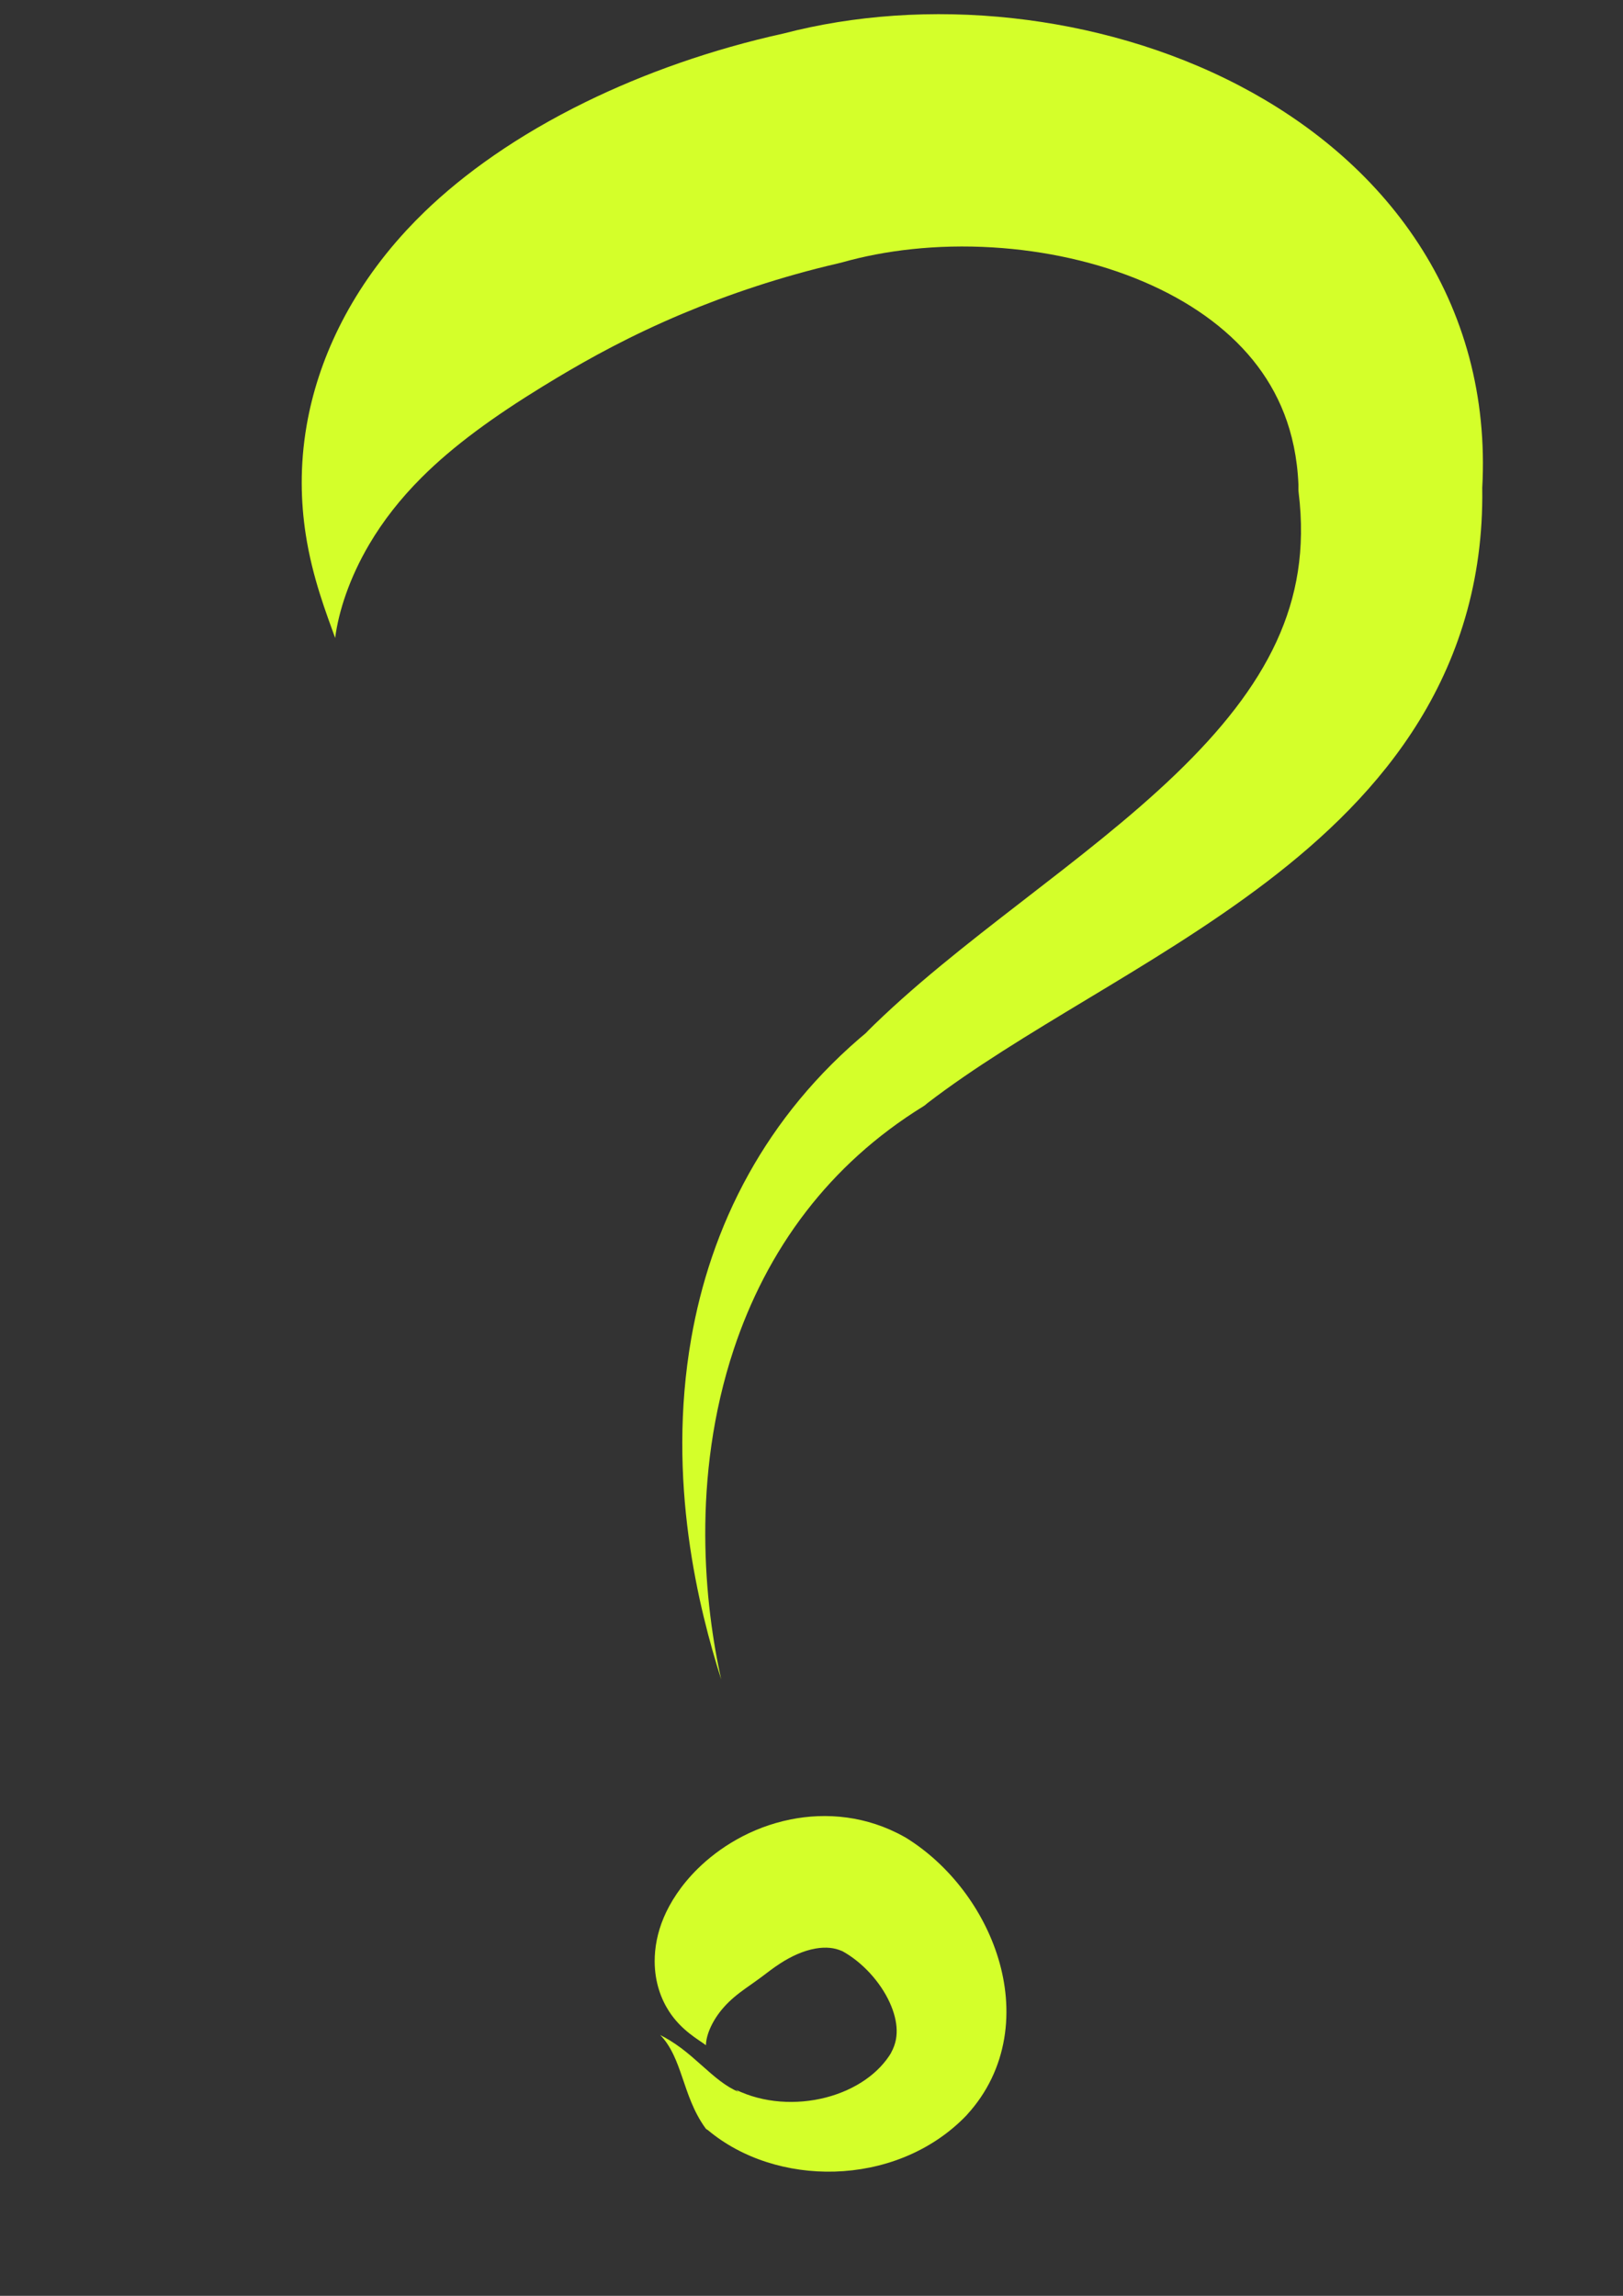 <?xml version="1.0" encoding="UTF-8" standalone="no"?>
<svg
   xmlns:dc="http://purl.org/dc/elements/1.1/"
   xmlns:cc="http://creativecommons.org/ns#"
   xmlns:rdf="http://www.w3.org/1999/02/22-rdf-syntax-ns#"
   xmlns:svg="http://www.w3.org/2000/svg"
   xmlns="http://www.w3.org/2000/svg"
   xmlns:sodipodi="http://sodipodi.sourceforge.net/DTD/sodipodi-0.dtd"
   xmlns:inkscape="http://www.inkscape.org/namespaces/inkscape"
   width="210mm"
   height="297mm"
   viewBox="0 0 210 297"
   version="1.1"
   id="svg3758"
   inkscape:version="1.0.1 (3bc2e813f5, 2020-09-07)"
   sodipodi:docname="duda.svg">
  <rect x="0" y="0" width="210" height="297" fill="#333333" stroke="none"/>
  <defs
     id="defs3752">
    <inkscape:path-effect
       effect="powerstroke"
       id="path-effect3876"
       is_visible="true"
       lpeversion="1"
       offset_points="0.357,7.392"
       sort_points="true"
       interpolator_type="CentripetalCatmullRom"
       interpolator_beta="0.75"
       start_linecap_type="zerowidth"
       linejoin_type="spiro"
       miter_limit="4"
       scale_width="1"
       end_linecap_type="zerowidth" />
    <inkscape:path-effect
       effect="simplify"
       id="path-effect3874"
       is_visible="true"
       lpeversion="1"
       steps="1"
       threshold="0.031"
       smooth_angles="0"
       helper_size="0"
       simplify_individual_paths="false"
       simplify_just_coalesce="false"
       step="1" />
    <inkscape:path-effect
       effect="powerstroke"
       id="path-effect3869"
       is_visible="true"
       lpeversion="1"
       offset_points="0.529,13.739"
       sort_points="true"
       interpolator_type="CentripetalCatmullRom"
       interpolator_beta="0.75"
       start_linecap_type="zerowidth"
       linejoin_type="spiro"
       miter_limit="4"
       scale_width="1"
       end_linecap_type="zerowidth" />
    <inkscape:path-effect
       effect="simplify"
       id="path-effect3867"
       is_visible="true"
       lpeversion="1"
       steps="1"
       threshold="0.031"
       smooth_angles="0"
       helper_size="0"
       simplify_individual_paths="false"
       simplify_just_coalesce="false"
       step="1" />
    <inkscape:path-effect
       effect="powerstroke"
       id="path-effect3862"
       is_visible="true"
       lpeversion="1"
       offset_points="0.429,3.157"
       sort_points="true"
       interpolator_type="CentripetalCatmullRom"
       interpolator_beta="0.75"
       start_linecap_type="zerowidth"
       linejoin_type="spiro"
       miter_limit="4"
       scale_width="1"
       end_linecap_type="zerowidth" />
    <inkscape:path-effect
       effect="simplify"
       id="path-effect3860"
       is_visible="true"
       lpeversion="1"
       steps="1"
       threshold="0.031"
       smooth_angles="0"
       helper_size="0"
       simplify_individual_paths="false"
       simplify_just_coalesce="false"
       step="1" />
    <inkscape:path-effect
       effect="powerstroke"
       id="path-effect3855"
       is_visible="true"
       lpeversion="1"
       offset_points="0.723,3.157"
       sort_points="true"
       interpolator_type="CentripetalCatmullRom"
       interpolator_beta="0.75"
       start_linecap_type="zerowidth"
       linejoin_type="spiro"
       miter_limit="4"
       scale_width="1"
       end_linecap_type="zerowidth" />
    <inkscape:path-effect
       effect="simplify"
       id="path-effect3853"
       is_visible="true"
       lpeversion="1"
       steps="1"
       threshold="0.016"
       smooth_angles="0"
       helper_size="0"
       simplify_individual_paths="false"
       simplify_just_coalesce="false"
       step="1" />
    <inkscape:path-effect
       effect="powerstroke"
       id="path-effect3848"
       is_visible="true"
       lpeversion="1"
       offset_points="0.777,2.105"
       sort_points="true"
       interpolator_type="CentripetalCatmullRom"
       interpolator_beta="0.75"
       start_linecap_type="zerowidth"
       linejoin_type="spiro"
       miter_limit="4"
       scale_width="1"
       end_linecap_type="zerowidth" />
    <inkscape:path-effect
       effect="simplify"
       id="path-effect3846"
       is_visible="true"
       lpeversion="1"
       steps="1"
       threshold="0.016"
       smooth_angles="0"
       helper_size="0"
       simplify_individual_paths="false"
       simplify_just_coalesce="false"
       step="1" />
    <inkscape:path-effect
       effect="powerstroke"
       id="path-effect3841"
       is_visible="true"
       lpeversion="1"
       offset_points="0.927,2.105"
       sort_points="true"
       interpolator_type="CentripetalCatmullRom"
       interpolator_beta="0.75"
       start_linecap_type="zerowidth"
       linejoin_type="spiro"
       miter_limit="4"
       scale_width="1"
       end_linecap_type="zerowidth" />
    <inkscape:path-effect
       effect="simplify"
       id="path-effect3839"
       is_visible="true"
       lpeversion="1"
       steps="1"
       threshold="0.016"
       smooth_angles="0"
       helper_size="0"
       simplify_individual_paths="false"
       simplify_just_coalesce="false"
       step="1" />
    <inkscape:path-effect
       effect="powerstroke"
       id="path-effect3834"
       is_visible="true"
       lpeversion="1"
       offset_points="2.08,2.105"
       sort_points="true"
       interpolator_type="CentripetalCatmullRom"
       interpolator_beta="0.75"
       start_linecap_type="zerowidth"
       linejoin_type="spiro"
       miter_limit="4"
       scale_width="1"
       end_linecap_type="zerowidth" />
    <inkscape:path-effect
       effect="simplify"
       id="path-effect3832"
       is_visible="true"
       lpeversion="1"
       steps="1"
       threshold="0.016"
       smooth_angles="0"
       helper_size="0"
       simplify_individual_paths="false"
       simplify_just_coalesce="false"
       step="1" />
    <inkscape:path-effect
       effect="powerstroke"
       id="path-effect3827"
       is_visible="true"
       lpeversion="1"
       offset_points="1.185,2.105"
       sort_points="true"
       interpolator_type="CentripetalCatmullRom"
       interpolator_beta="0.75"
       start_linecap_type="zerowidth"
       linejoin_type="spiro"
       miter_limit="4"
       scale_width="1"
       end_linecap_type="zerowidth" />
    <inkscape:path-effect
       effect="simplify"
       id="path-effect3825"
       is_visible="true"
       lpeversion="1"
       steps="1"
       threshold="0.016"
       smooth_angles="0"
       helper_size="0"
       simplify_individual_paths="false"
       simplify_just_coalesce="false"
       step="1" />
    <inkscape:path-effect
       effect="powerstroke"
       id="path-effect3820"
       is_visible="true"
       lpeversion="1"
       offset_points="0.628,2.105"
       sort_points="true"
       interpolator_type="CentripetalCatmullRom"
       interpolator_beta="0.75"
       start_linecap_type="zerowidth"
       linejoin_type="spiro"
       miter_limit="4"
       scale_width="1"
       end_linecap_type="zerowidth" />
    <inkscape:path-effect
       effect="simplify"
       id="path-effect3818"
       is_visible="true"
       lpeversion="1"
       steps="1"
       threshold="0.016"
       smooth_angles="0"
       helper_size="0"
       simplify_individual_paths="false"
       simplify_just_coalesce="false"
       step="1" />
    <inkscape:path-effect
       effect="powerstroke"
       id="path-effect3813"
       is_visible="true"
       lpeversion="1"
       offset_points="0.818,2.105"
       sort_points="true"
       interpolator_type="CentripetalCatmullRom"
       interpolator_beta="0.75"
       start_linecap_type="zerowidth"
       linejoin_type="spiro"
       miter_limit="4"
       scale_width="1"
       end_linecap_type="zerowidth" />
    <inkscape:path-effect
       effect="simplify"
       id="path-effect3811"
       is_visible="true"
       lpeversion="1"
       steps="1"
       threshold="0.016"
       smooth_angles="0"
       helper_size="0"
       simplify_individual_paths="false"
       simplify_just_coalesce="false"
       step="1" />
    <inkscape:path-effect
       effect="powerstroke"
       id="path-effect3806"
       is_visible="true"
       lpeversion="1"
       offset_points="0.64,2.105"
       sort_points="true"
       interpolator_type="CentripetalCatmullRom"
       interpolator_beta="0.75"
       start_linecap_type="zerowidth"
       linejoin_type="spiro"
       miter_limit="4"
       scale_width="1"
       end_linecap_type="zerowidth" />
    <inkscape:path-effect
       effect="simplify"
       id="path-effect3804"
       is_visible="true"
       lpeversion="1"
       steps="1"
       threshold="0.016"
       smooth_angles="0"
       helper_size="0"
       simplify_individual_paths="false"
       simplify_just_coalesce="false"
       step="1" />
    <inkscape:path-effect
       effect="powerstroke"
       id="path-effect3799"
       is_visible="true"
       lpeversion="1"
       offset_points="0.851,2.105"
       sort_points="true"
       interpolator_type="CentripetalCatmullRom"
       interpolator_beta="0.75"
       start_linecap_type="zerowidth"
       linejoin_type="spiro"
       miter_limit="4"
       scale_width="1"
       end_linecap_type="zerowidth" />
    <inkscape:path-effect
       effect="simplify"
       id="path-effect3797"
       is_visible="true"
       lpeversion="1"
       steps="1"
       threshold="0.016"
       smooth_angles="0"
       helper_size="0"
       simplify_individual_paths="false"
       simplify_just_coalesce="false"
       step="1" />
    <inkscape:path-effect
       effect="powerstroke"
       id="path-effect3792"
       is_visible="true"
       lpeversion="1"
       offset_points="0.645,2.105"
       sort_points="true"
       interpolator_type="CentripetalCatmullRom"
       interpolator_beta="0.75"
       start_linecap_type="zerowidth"
       linejoin_type="spiro"
       miter_limit="4"
       scale_width="1"
       end_linecap_type="zerowidth" />
    <inkscape:path-effect
       effect="simplify"
       id="path-effect3790"
       is_visible="true"
       lpeversion="1"
       steps="1"
       threshold="0.016"
       smooth_angles="0"
       helper_size="0"
       simplify_individual_paths="false"
       simplify_just_coalesce="false"
       step="1" />
    <inkscape:path-effect
       effect="powerstroke"
       id="path-effect3785"
       is_visible="true"
       lpeversion="1"
       offset_points="0.537,2.105"
       sort_points="true"
       interpolator_type="CentripetalCatmullRom"
       interpolator_beta="0.75"
       start_linecap_type="zerowidth"
       linejoin_type="spiro"
       miter_limit="4"
       scale_width="1"
       end_linecap_type="zerowidth" />
    <inkscape:path-effect
       effect="simplify"
       id="path-effect3783"
       is_visible="true"
       lpeversion="1"
       steps="1"
       threshold="0.016"
       smooth_angles="0"
       helper_size="0"
       simplify_individual_paths="false"
       simplify_just_coalesce="false"
       step="1" />
    <inkscape:path-effect
       effect="powerstroke"
       id="path-effect3777"
       is_visible="true"
       lpeversion="1"
       offset_points="0.606,2.055"
       sort_points="true"
       interpolator_type="CentripetalCatmullRom"
       interpolator_beta="0.75"
       start_linecap_type="zerowidth"
       linejoin_type="spiro"
       miter_limit="4"
       scale_width="1"
       end_linecap_type="zerowidth" />
    <inkscape:path-effect
       effect="simplify"
       id="path-effect3775"
       is_visible="true"
       lpeversion="1"
       steps="1"
       threshold="0.016"
       smooth_angles="0"
       helper_size="0"
       simplify_individual_paths="false"
       simplify_just_coalesce="false"
       step="1" />
    <inkscape:path-effect
       effect="powerstroke"
       id="path-effect3770"
       is_visible="true"
       lpeversion="1"
       offset_points="0.914,2.055"
       sort_points="true"
       interpolator_type="CentripetalCatmullRom"
       interpolator_beta="0.75"
       start_linecap_type="zerowidth"
       linejoin_type="spiro"
       miter_limit="4"
       scale_width="1"
       end_linecap_type="zerowidth" />
    <inkscape:path-effect
       effect="simplify"
       id="path-effect3768"
       is_visible="true"
       lpeversion="1"
       steps="1"
       threshold="0.016"
       smooth_angles="0"
       helper_size="0"
       simplify_individual_paths="false"
       simplify_just_coalesce="false"
       step="1" />
    <inkscape:path-effect
       effect="powerstroke"
       id="path-effect3763"
       is_visible="true"
       lpeversion="1"
       offset_points="0.96,1.554"
       sort_points="true"
       interpolator_type="CentripetalCatmullRom"
       interpolator_beta="0.75"
       start_linecap_type="zerowidth"
       linejoin_type="spiro"
       miter_limit="4"
       scale_width="1"
       end_linecap_type="zerowidth" />
    <inkscape:path-effect
       effect="simplify"
       id="path-effect3761"
       is_visible="true"
       lpeversion="1"
       steps="1"
       threshold="0.015"
       smooth_angles="0"
       helper_size="0"
       simplify_individual_paths="false"
       simplify_just_coalesce="false"
       step="1" />
  </defs>
  <sodipodi:namedview
     id="base"
     pagecolor="#ffffff"
     bordercolor="#666666"
     borderopacity="1.0"
     inkscape:pageopacity="0.0"
     inkscape:pageshadow="2"
     inkscape:zoom="0.49497475"
     inkscape:cx="224.53082"
     inkscape:cy="657.07318"
     inkscape:document-units="mm"
     inkscape:current-layer="layer4"
     inkscape:document-rotation="0"
     showgrid="false"
     inkscape:window-width="1920"
     inkscape:window-height="1051"
     inkscape:window-x="-9"
     inkscape:window-y="-9"
     inkscape:window-maximized="1" />
  <g
     inkscape:label="Capa 1"
     inkscape:groupmode="layer"
     id="layer1"
     style="display:none">
    <path
       d="m 47.574,88.199 c -0.469,-2.771 -0.834,-7.043 -0.192,-12.042 0.441,-3.433 1.373,-7.31 3.135,-11.137 1.454,-3.158 3.495,-6.327 6.312,-9.099 1.658,-1.631 3.604,-3.144 5.883,-4.432 1.092,-0.617 2.317,-1.215 3.688,-1.755 0.061,-0.024 0.119,-0.053 0.177,-0.083 6.357,-3.217 16,-7.082 26.514,-7.878 4.352,-0.33 8.913,-0.132 13.385,0.94 4.086,0.979 8.156,2.7 11.944,5.484 1.68,1.614 3.045,3.373 4.114,5.255 1.063,1.871 1.839,3.87 2.338,5.975 0.967,4.079 0.893,8.547 -0.132,13.134 -0.988,4.42 -2.843,8.871 -5.371,12.987 -2.456,4 -5.515,7.628 -8.901,10.494 -0.02,0.017 -0.04,0.034 -0.06,0.052 -2.617,2.407 -5.524,4.449 -8.66,6.331 -3.103,1.862 -6.344,3.517 -9.704,5.225 -3.299,1.677 -6.691,3.393 -9.955,5.321 -3.242,1.915 -6.392,4.059 -9.294,6.642 -8.268,5.742 -14.166,13.904 -17.44,22.899 -3.373,9.27 -3.937,19.325 -1.648,28.703 1.766,6.991 3.572,13.689 6.006,20.143 2.641,7.003 5.822,13.159 9.916,18.48 0.023,0.03 0.045,0.06 0.072,0.086 0.027,0.026 0.061,0.043 0.096,0.057 1.937,0.744 3.534,1.321 4.506,1.698 -0.934,-0.524 -2.228,-1.348 -3.921,-2.493 -3.857,-5.309 -6.807,-11.419 -9.216,-18.354 -2.23,-6.421 -3.846,-13.088 -5.422,-20.098 -2.02,-9.005 -1.291,-18.574 2.067,-27.303 3.273,-8.505 8.998,-16.076 16.829,-21.296 0.053,-0.035 0.102,-0.075 0.151,-0.116 2.771,-2.37 5.799,-4.346 8.978,-6.136 3.192,-1.798 6.517,-3.398 9.869,-5.019 3.377,-1.634 6.766,-3.283 10.034,-5.163 3.302,-1.9 6.469,-4.029 9.374,-6.606 3.775,-3.112 7.153,-7.034 9.866,-11.342 2.796,-4.441 4.897,-9.307 6.047,-14.225 1.193,-5.104 1.363,-10.258 0.254,-15.108 -0.573,-2.506 -1.483,-4.912 -2.751,-7.178 -1.302,-2.327 -2.968,-4.481 -5.002,-6.432 -0.067,-0.064 -0.137,-0.123 -0.211,-0.178 -4.354,-3.263 -9.039,-5.265 -13.695,-6.389 -5.033,-1.215 -10.09,-1.418 -14.815,-1.045 -11.342,0.895 -21.503,5.124 -28.068,8.655 -1.507,0.648 -2.853,1.363 -4.052,2.103 -2.569,1.586 -4.709,3.441 -6.475,5.415 -2.997,3.352 -4.949,7.078 -6.181,10.628 -1.492,4.302 -1.988,8.498 -2.013,12.065 -0.037,5.189 0.912,9.452 1.626,12.137 z"
       id="path-1"
       inkscape:path-effect="#path-effect3768;#path-effect3770"
       inkscape:original-d="m 47.573976,88.198944 c -0.626811,-4.182923 -0.534539,-7.596497 -0.534539,-11.759859 0,-5.304439 0.403967,-10.294982 3.207234,-14.967094 14.584963,-24.308271 77.508159,-35.781874 77.508159,4.276313 0,15.960965 -12.2886,31.098822 -25.65787,39.021346 -2.334791,1.38358 -5.074224,1.95796 -7.483547,3.20724 -14.521068,7.52944 -31.926672,18.14223 -37.952273,34.2105 -7.218303,19.24881 -0.262522,38.63231 6.949008,56.66114 1.072874,2.68219 4.33891,8.74494 6.414468,10.69078 0.109548,0.1027 7.66712,3.83356 4.276313,2.13816"
       style="fill:#000000;fill-rule:nonzero;stroke:none;stroke-width:1px;stroke-linecap:butt;stroke-linejoin:miter;stroke-opacity:1" />
    <path
       d="m 87.664,229.852 c -0.193,-0.9 -0.169,-2.259 0.288,-3.858 0.291,-1.017 0.749,-2.113 1.392,-3.247 0.23,-0.405 0.484,-0.816 0.762,-1.228 0.322,-0.476 0.711,-1.005 1.183,-1.539 0.649,-0.735 1.458,-1.482 2.427,-2.08 0.023,-0.015 0.046,-0.031 0.069,-0.046 0.423,-0.274 0.927,-0.523 1.5,-0.7 0.514,-0.159 1.068,-0.253 1.625,-0.255 0.516,-0.002 1.025,0.075 1.495,0.246 0.441,0.16 0.869,0.408 1.249,0.781 0.003,0.002 0.005,0.005 0.007,0.008 0.002,0.003 0.004,0.005 0.007,0.008 1.453,1.512 2.461,3.544 2.893,5.872 0.42,2.266 0.268,4.69 -0.457,6.887 l 0.026,-0.063 c -0.385,1.018 -0.984,1.989 -1.745,2.852 -0.774,0.879 -1.7,1.628 -2.708,2.196 -1.039,0.586 -2.15,0.973 -3.267,1.128 -1.169,0.162 -2.339,0.07 -3.459,-0.302 -1.35,-0.452 -2.493,-1.18 -3.438,-2.057 -1.041,-0.967 -1.838,-2.112 -2.421,-3.286 -0.677,-1.363 -1.063,-2.758 -1.246,-4.03 -0.242,-1.678 -0.134,-3.131 0.076,-4.236 -0.271,1.089 -0.487,2.542 -0.377,4.267 0.083,1.307 0.357,2.779 0.94,4.266 0.501,1.279 1.24,2.586 2.282,3.748 0.947,1.055 2.157,2.003 3.664,2.659 1.286,0.572 2.684,0.832 4.128,0.779 1.375,-0.05 2.766,-0.384 4.093,-0.97 1.283,-0.567 2.502,-1.37 3.565,-2.368 1.041,-0.978 1.94,-2.149 2.585,-3.465 0.005,-0.01 0.009,-0.021 0.013,-0.031 0.004,-0.011 0.008,-0.021 0.013,-0.032 1.127,-2.588 1.582,-5.548 1.282,-8.438 -0.308,-2.964 -1.407,-5.83 -3.349,-8.131 l 0.014,0.016 c -0.745,-0.918 -1.646,-1.592 -2.608,-2.052 -1.008,-0.482 -2.065,-0.721 -3.079,-0.783 -1.092,-0.067 -2.148,0.071 -3.103,0.342 -1.063,0.302 -2.012,0.771 -2.81,1.337 -1.436,0.947 -2.543,2.102 -3.344,3.201 -0.595,0.816 -1.036,1.619 -1.353,2.344 -0.274,0.627 -0.479,1.253 -0.625,1.864 -0.41,1.717 -0.343,3.27 -0.06,4.53 0.439,1.955 1.35,3.142 1.871,3.866 z"
       id="path-1-3"
       inkscape:path-effect="#path-effect3775;#path-effect3777"
       inkscape:original-d="m 87.664405,229.85179 c -2.240599,-4.54119 0.447966,-11.28028 4.810852,-13.89801 10.702843,-6.42171 15.551103,11.71038 9.087163,18.17433 -8.969839,8.96984 -19.849209,-0.17822 -17.639788,-11.22532"
       style="fill:#000000;fill-rule:nonzero;stroke:none;stroke-width:1px;stroke-linecap:butt;stroke-linejoin:miter;stroke-opacity:1" />
  </g>
  <g
     inkscape:groupmode="layer"
     id="layer4"
     inkscape:label="Capa 2">
    <path
       d="m 43.365,82.533 c 0.441,-3.426 1.846,-7.761 4.408,-12.109 1.793,-3.044 4.032,-5.906 6.761,-8.634 4.166,-4.166 9.38,-7.918 15.611,-11.751 0.64,-0.394 1.293,-0.789 1.958,-1.187 4.153,-2.483 9.418,-5.416 16.228,-8.277 5.966,-2.506 12.743,-4.79 20.027,-6.482 0.227,-0.053 0.453,-0.105 0.677,-0.168 5.415,-1.527 12.092,-2.362 19.418,-1.918 6.679,0.405 13.512,1.859 19.623,4.483 5.751,2.469 10.597,5.86 14.029,10.082 1.666,2.05 3.056,4.363 4.07,6.988 1.002,2.596 1.681,5.612 1.829,9.128 0.007,0.168 0.004,0.336 -5.5e-4,0.504 -0.005,0.168 0.004,0.336 0.025,0.503 0.459,3.731 0.389,7.117 -0.099,10.249 -0.488,3.128 -1.412,6.12 -2.761,9.047 -2.744,5.951 -7.205,11.544 -13.058,17.169 -5.922,5.691 -12.819,10.996 -19.826,16.414 -7.24,5.598 -14.289,11.088 -20.284,17.08 l 0.461,-0.369 c -6.885,5.654 -11.932,12.03 -15.56,18.542 -3.963,7.112 -6.251,14.413 -7.458,21.301 -3.238,18.476 1.022,35.139 3.87,44.13 -2.11,-9.511 -3.932,-25.987 1.646,-42.755 2.047,-6.152 5.076,-12.249 9.384,-17.826 3.93,-5.088 8.919,-9.735 15.198,-13.601 0.084,-0.052 0.163,-0.111 0.236,-0.177 0.073,-0.066 0.146,-0.132 0.225,-0.192 6.009,-4.605 12.971,-8.808 20.881,-13.574 7.363,-4.437 15.633,-9.413 23.042,-15.065 7.348,-5.605 14.512,-12.35 19.741,-20.88 2.63,-4.289 4.763,-9.016 6.184,-14.237 1.428,-5.246 2.1,-10.853 1.915,-16.834 l 0.024,1.007 C 192.111,57.198 191.524,51.548 190.102,46.227 188.663,40.843 186.404,35.925 183.523,31.507 177.607,22.435 169.273,15.748 160.429,11.115 151.067,6.211 140.853,3.441 131.131,2.366 120.629,1.205 110.432,1.977 101.431,4.322 92.112,6.377 83.376,9.474 75.758,13.205 c -8.826,4.322 -15.741,9.282 -20.821,14.191 -0.811,0.783 -1.591,1.581 -2.341,2.392 -7.505,8.116 -11.492,17.005 -12.919,25.24 -0.909,5.251 -0.749,9.989 -0.125,14.064 0.876,5.717 2.717,10.359 3.813,13.442 z"
       id="path-1-8"
       inkscape:path-effect="#path-effect3867;#path-effect3869"
       inkscape:original-d="M 43.365256,82.532799 C 42.76941,75.741487 44.454357,69.360534 45.994051,62.816836 49.140244,49.445514 56.830118,40.929898 68.996009,34.557287 c 7.203627,-3.773328 14.103868,-8.236755 21.68756,-11.172378 24.044181,-9.307426 57.101591,-9.425733 76.892251,9.200782 4.20894,3.961347 9.37738,11.296803 10.51519,17.744368 2.11843,12.004425 3.57846,21.117046 -1.3144,32.85994 -9.22224,22.133381 -30.69793,32.109141 -48.63271,45.346721 -35.851794,26.46203 -43.440996,45.67454 -34.831537,88.72184"
       style="fill:#d4ff2a;fill-opacity:1;fill-rule:nonzero;stroke:none;stroke-width:11.893;stroke-linecap:butt;stroke-linejoin:miter;stroke-miterlimit:4;stroke-dasharray:none;stroke-opacity:1" />
    <path
       d="m 91.341,264.577 c 0.024,-1.388 0.867,-3.26 2.269,-4.859 0.88,-1.003 1.832,-1.756 2.88,-2.506 0.662,-0.474 1.328,-0.926 2.011,-1.436 0.638,-0.477 1.509,-1.17 2.487,-1.799 1.332,-0.856 2.902,-1.621 4.553,-1.905 0.668,-0.115 1.292,-0.14 1.862,-0.081 0.516,0.053 1.037,0.178 1.556,0.417 l -0.249,-0.141 c 1.058,0.535 2.27,1.381 3.449,2.57 1.09,1.1 2.038,2.383 2.725,3.732 0.648,1.273 1.02,2.517 1.113,3.636 0.046,0.546 0.028,1.094 -0.075,1.64 -0.102,0.541 -0.296,1.126 -0.645,1.743 l 0.058,-0.071 c -0.78,1.305 -1.897,2.504 -3.353,3.52 -1.461,1.019 -3.199,1.808 -5.096,2.301 -1.93,0.501 -3.958,0.68 -5.933,0.526 -2.042,-0.159 -4.001,-0.673 -5.741,-1.523 l 0.345,0.271 c -0.8,-0.325 -1.569,-0.802 -2.347,-1.387 -0.83,-0.625 -1.661,-1.368 -2.427,-2.049 -0.953,-0.848 -1.71,-1.512 -2.565,-2.158 -1.122,-0.849 -2.01,-1.352 -2.795,-1.755 0.612,0.614 1.201,1.455 1.75,2.619 0.414,0.878 0.746,1.799 1.138,2.947 0.308,0.903 0.696,2.077 1.153,3.171 0.43,1.03 1.002,2.195 1.828,3.329 0.022,0.03 0.044,0.059 0.072,0.084 0.027,0.025 0.058,0.046 0.09,0.064 0.032,0.019 0.064,0.036 0.095,0.056 0.031,0.02 0.06,0.043 0.088,0.067 2.155,1.797 4.735,3.194 7.594,4.109 2.748,0.88 5.74,1.311 8.792,1.219 2.989,-0.09 6.063,-0.682 8.991,-1.869 2.921,-1.185 5.72,-2.977 8.07,-5.437 0.011,-0.011 0.02,-0.023 0.029,-0.035 0.009,-0.012 0.018,-0.025 0.029,-0.036 1.3,-1.423 2.352,-2.985 3.154,-4.652 0.809,-1.682 1.343,-3.428 1.64,-5.185 0.605,-3.589 0.206,-7.129 -0.747,-10.296 -0.999,-3.322 -2.635,-6.349 -4.58,-8.905 -2.1,-2.76 -4.632,-5.068 -7.375,-6.763 -0.081,-0.05 -0.166,-0.094 -0.249,-0.141 -2.426,-1.361 -4.937,-2.139 -7.366,-2.474 -2.601,-0.359 -5.081,-0.209 -7.31,0.236 -5.243,1.046 -9.345,3.734 -12.034,6.384 -2.163,2.131 -3.572,4.366 -4.395,6.318 -0.833,1.975 -1.176,3.91 -1.171,5.663 0.009,2.718 0.842,4.895 1.863,6.47 1.612,2.487 3.818,3.652 4.765,4.372 z"
       id="path-1-88"
       inkscape:path-effect="#path-effect3874;#path-effect3876"
       inkscape:original-d="m 91.340768,264.57686 c -6.507602,-14.06019 13.856092,-28.20463 24.973562,-17.08717 16.35589,16.3559 0.38854,33.32215 -19.058774,27.60235 -6.301011,-1.85324 -7.009175,-8.21427 -11.829578,-11.82958"
       style="fill:#d4ff2a;fill-opacity:1;fill-rule:nonzero;stroke:none;stroke-width:11.893;stroke-linecap:butt;stroke-linejoin:miter;stroke-miterlimit:4;stroke-dasharray:none;stroke-opacity:1" />
  </g>
</svg>

